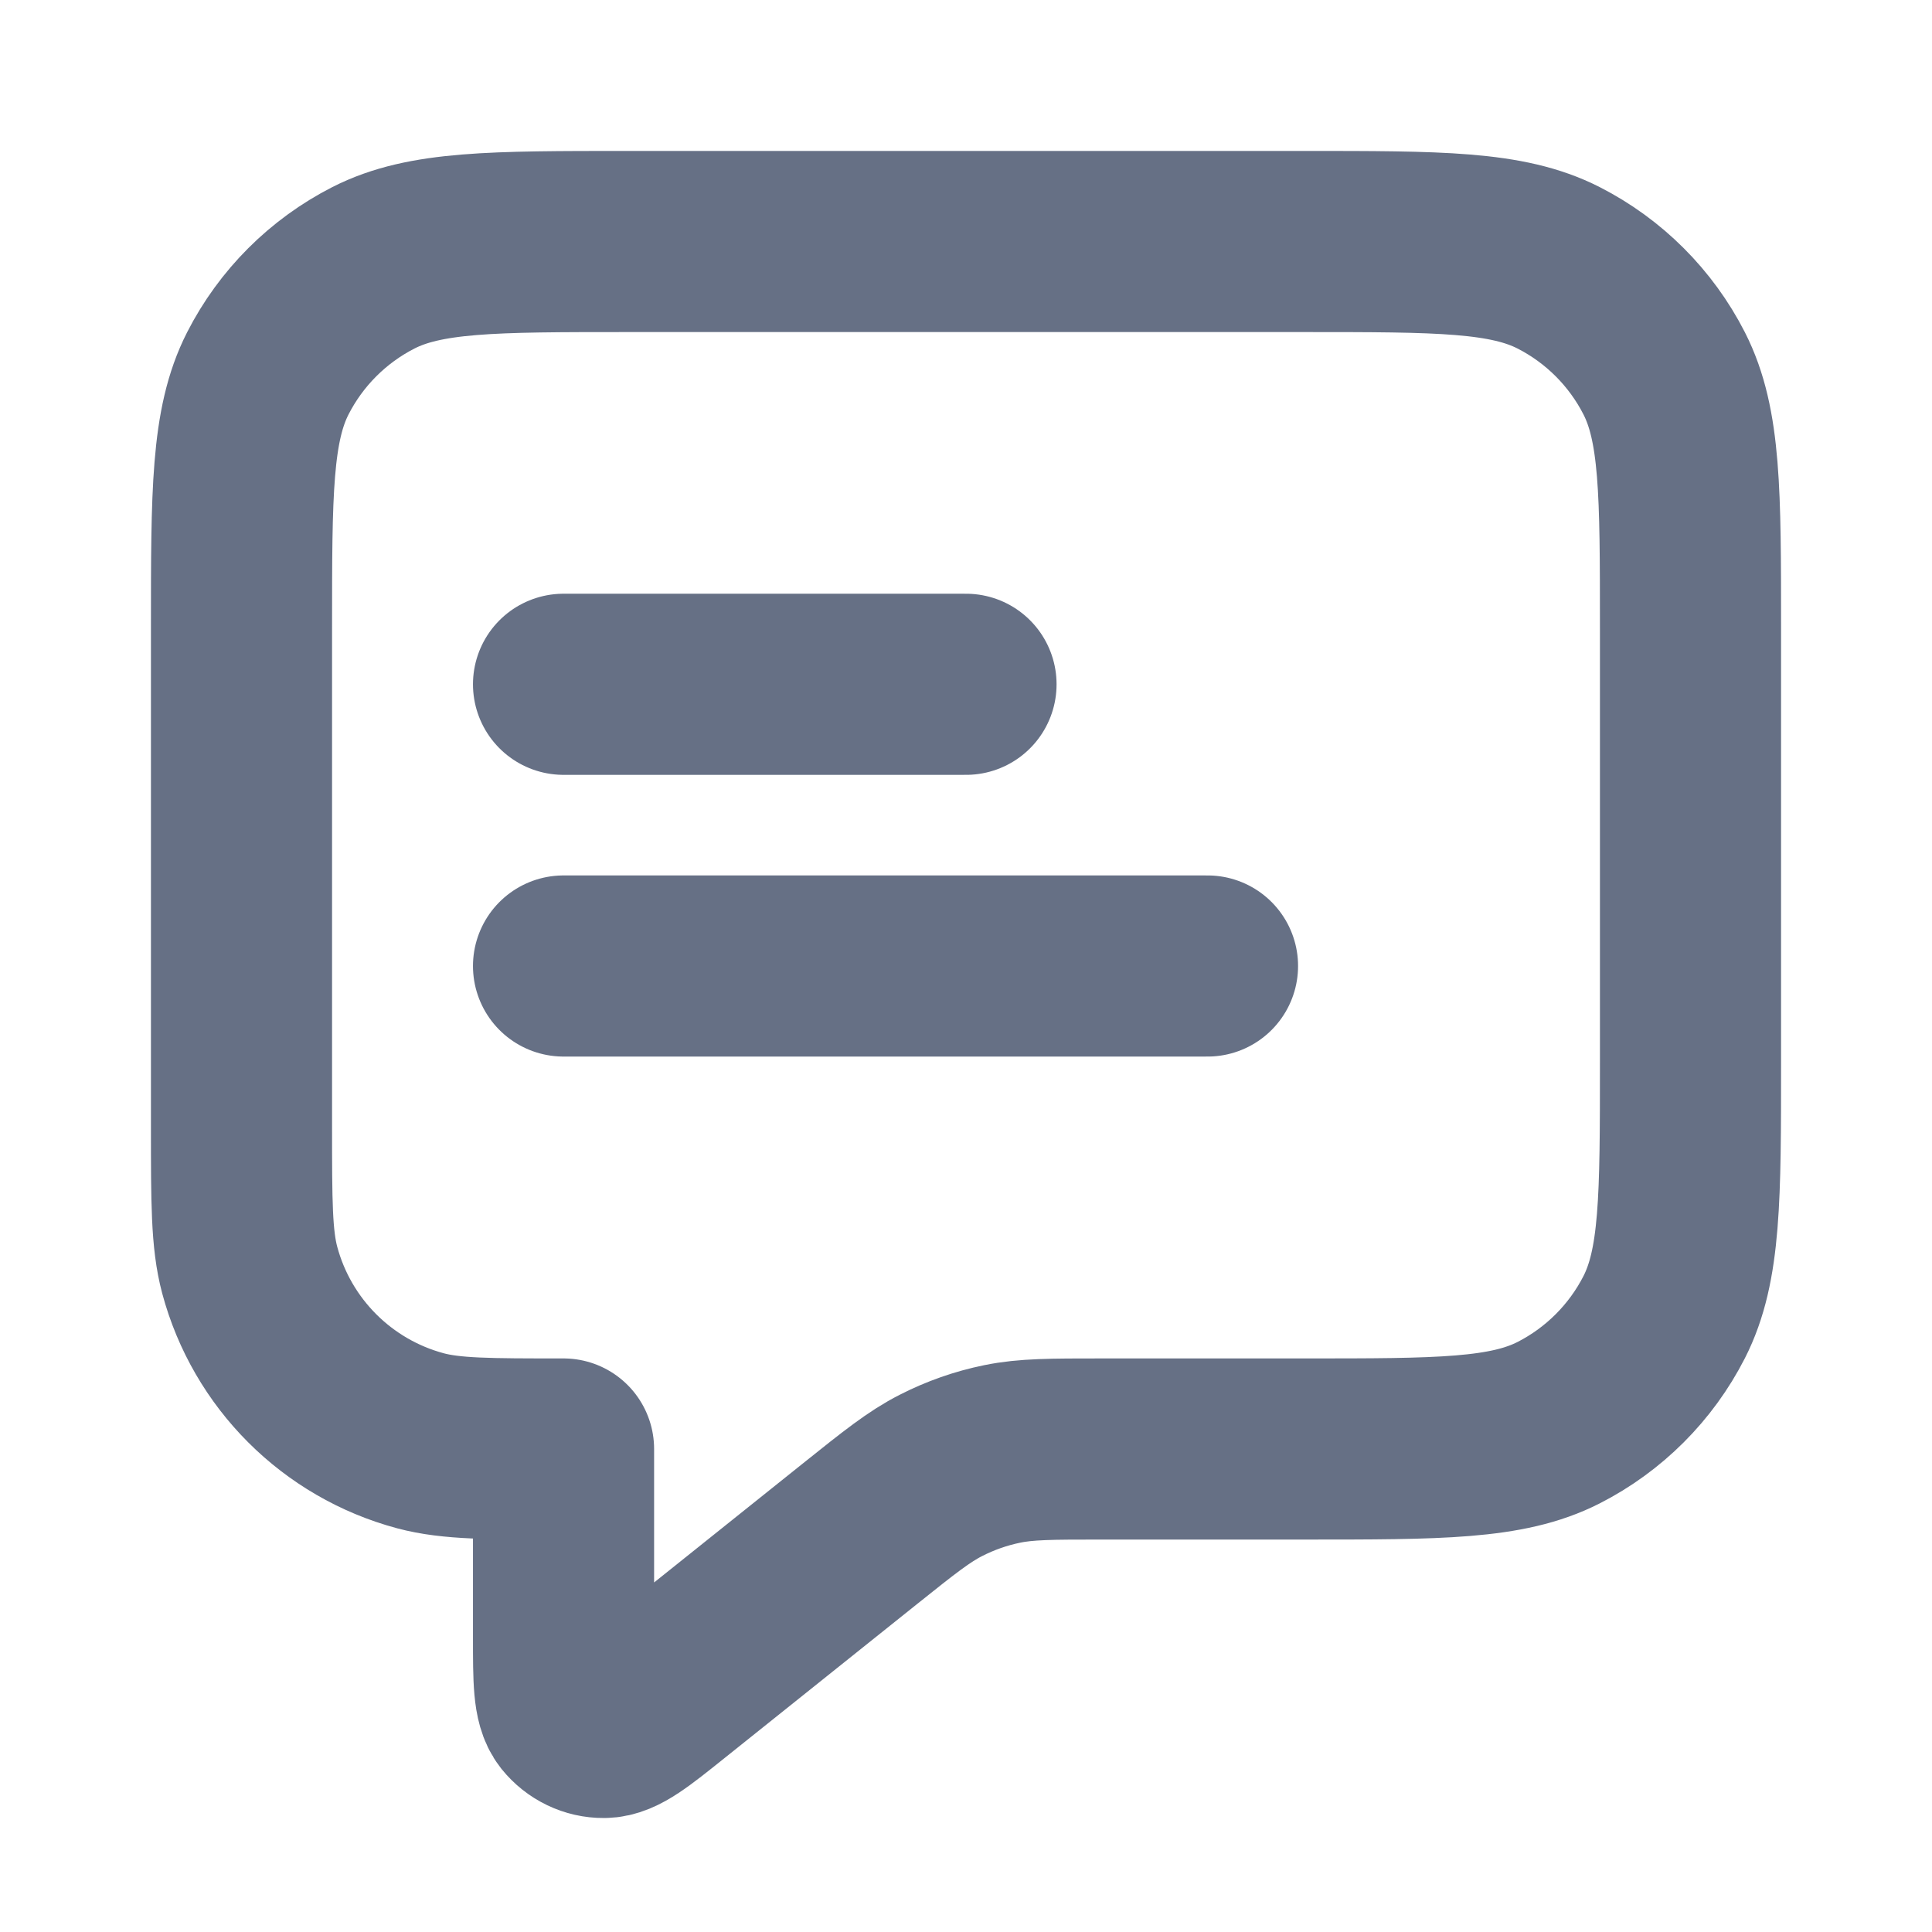 <svg width="16" height="16" viewBox="0 0 16 16" fill="none" xmlns="http://www.w3.org/2000/svg">
<g id="message-text-square-02">
<path id="Icon" d="M4.667 5.667H8M4.667 8H10M4.667 12V13.557C4.667 13.912 4.667 14.09 4.739 14.181C4.803 14.26 4.899 14.307 5 14.306C5.117 14.306 5.256 14.195 5.533 13.973L7.123 12.701C7.448 12.441 7.611 12.311 7.792 12.219C7.952 12.137 8.123 12.077 8.299 12.041C8.498 12 8.706 12 9.123 12H10.8C11.92 12 12.48 12 12.908 11.782C13.284 11.59 13.59 11.284 13.782 10.908C14 10.48 14 9.92 14 8.8V5.2C14 4.08 14 3.52 13.782 3.092C13.59 2.716 13.284 2.41 12.908 2.218C12.48 2 11.92 2 10.8 2H5.2C4.08 2 3.52 2 3.092 2.218C2.716 2.41 2.41 2.716 2.218 3.092C2 3.52 2 4.08 2 5.2V9.333C2 9.953 2 10.263 2.068 10.518C2.253 11.208 2.792 11.747 3.482 11.932C3.737 12 4.047 12 4.667 12Z" stroke="#667085" stroke-width="1.5" stroke-linecap="round" stroke-linejoin="round"/>
</g>
</svg>
